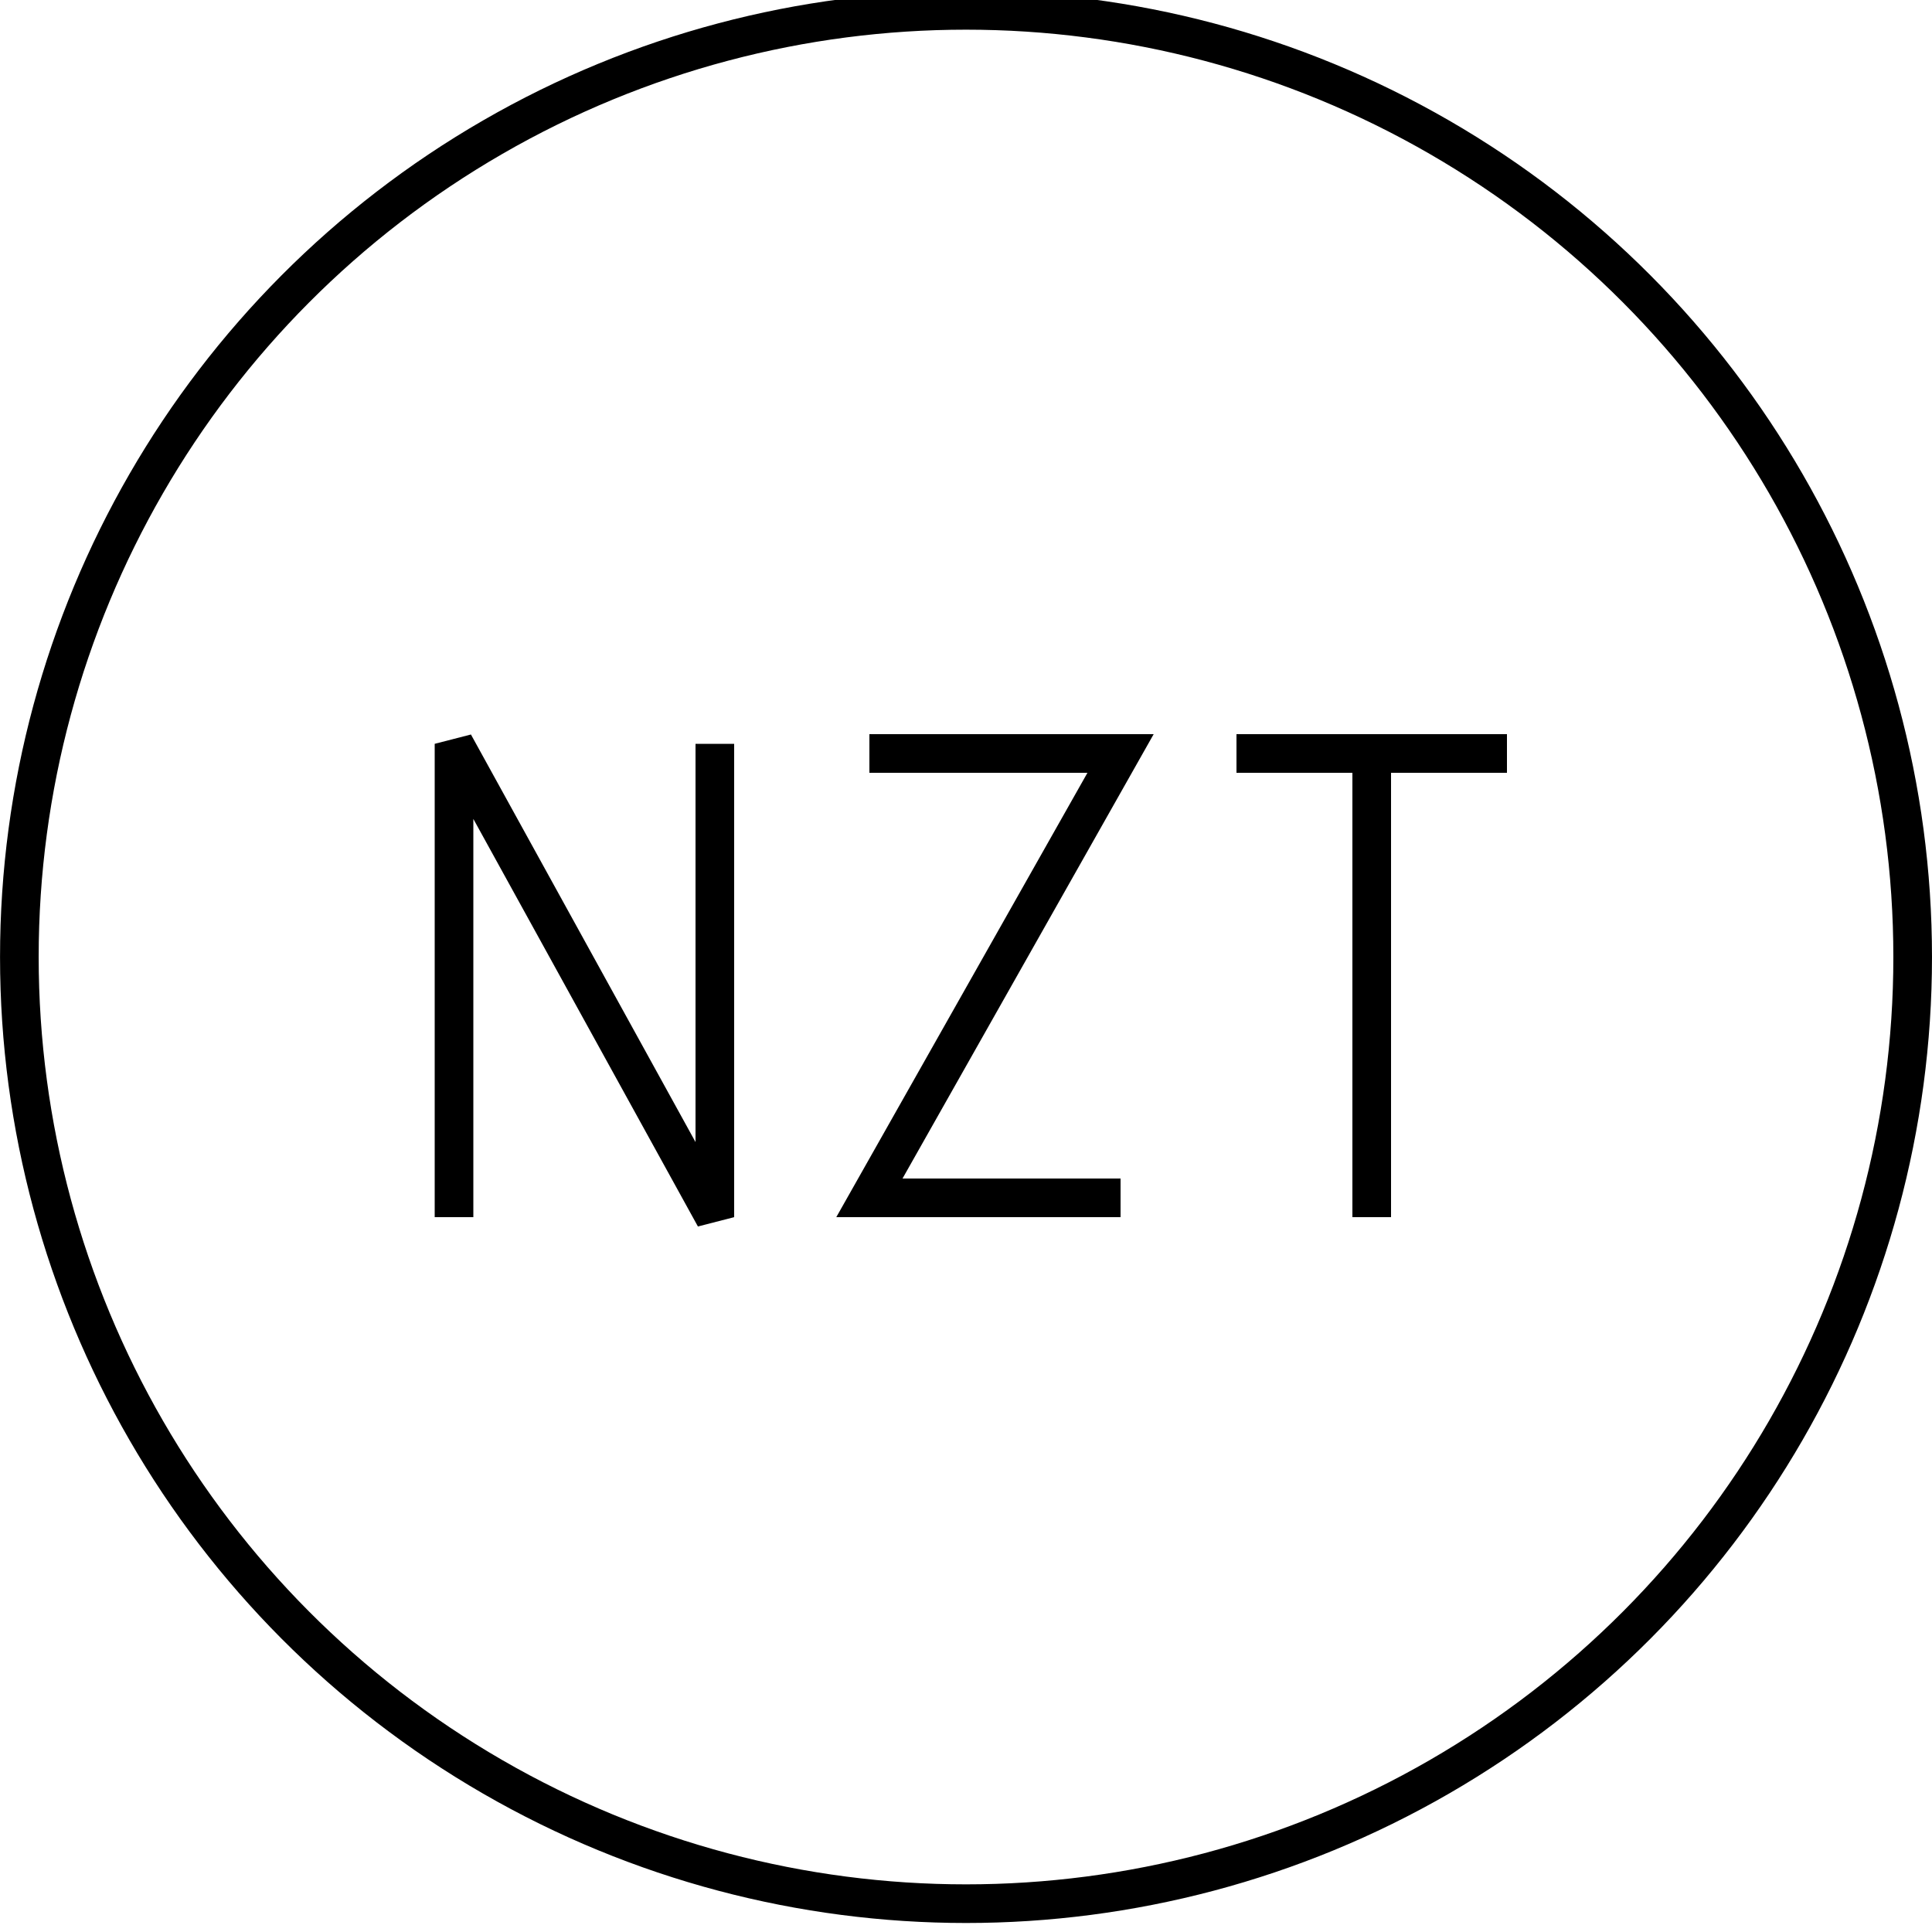 <svg fill="none" height="100" viewBox="0 0 100 100" width="100" xmlns="http://www.w3.org/2000/svg"><g stroke="#000" stroke-width="2"><circle cx="50" cy="49.536" r="49" transform="matrix(.5 .866 -.866 .5 67.899 -18.533)"/><path d="m23.5 63v-24.5l13.5 24.5v-24.5"/><path d="m45 39h13l-13 23h13"/><path d="m64 39h14"/><path d="m71 38v25"/></g></svg>
